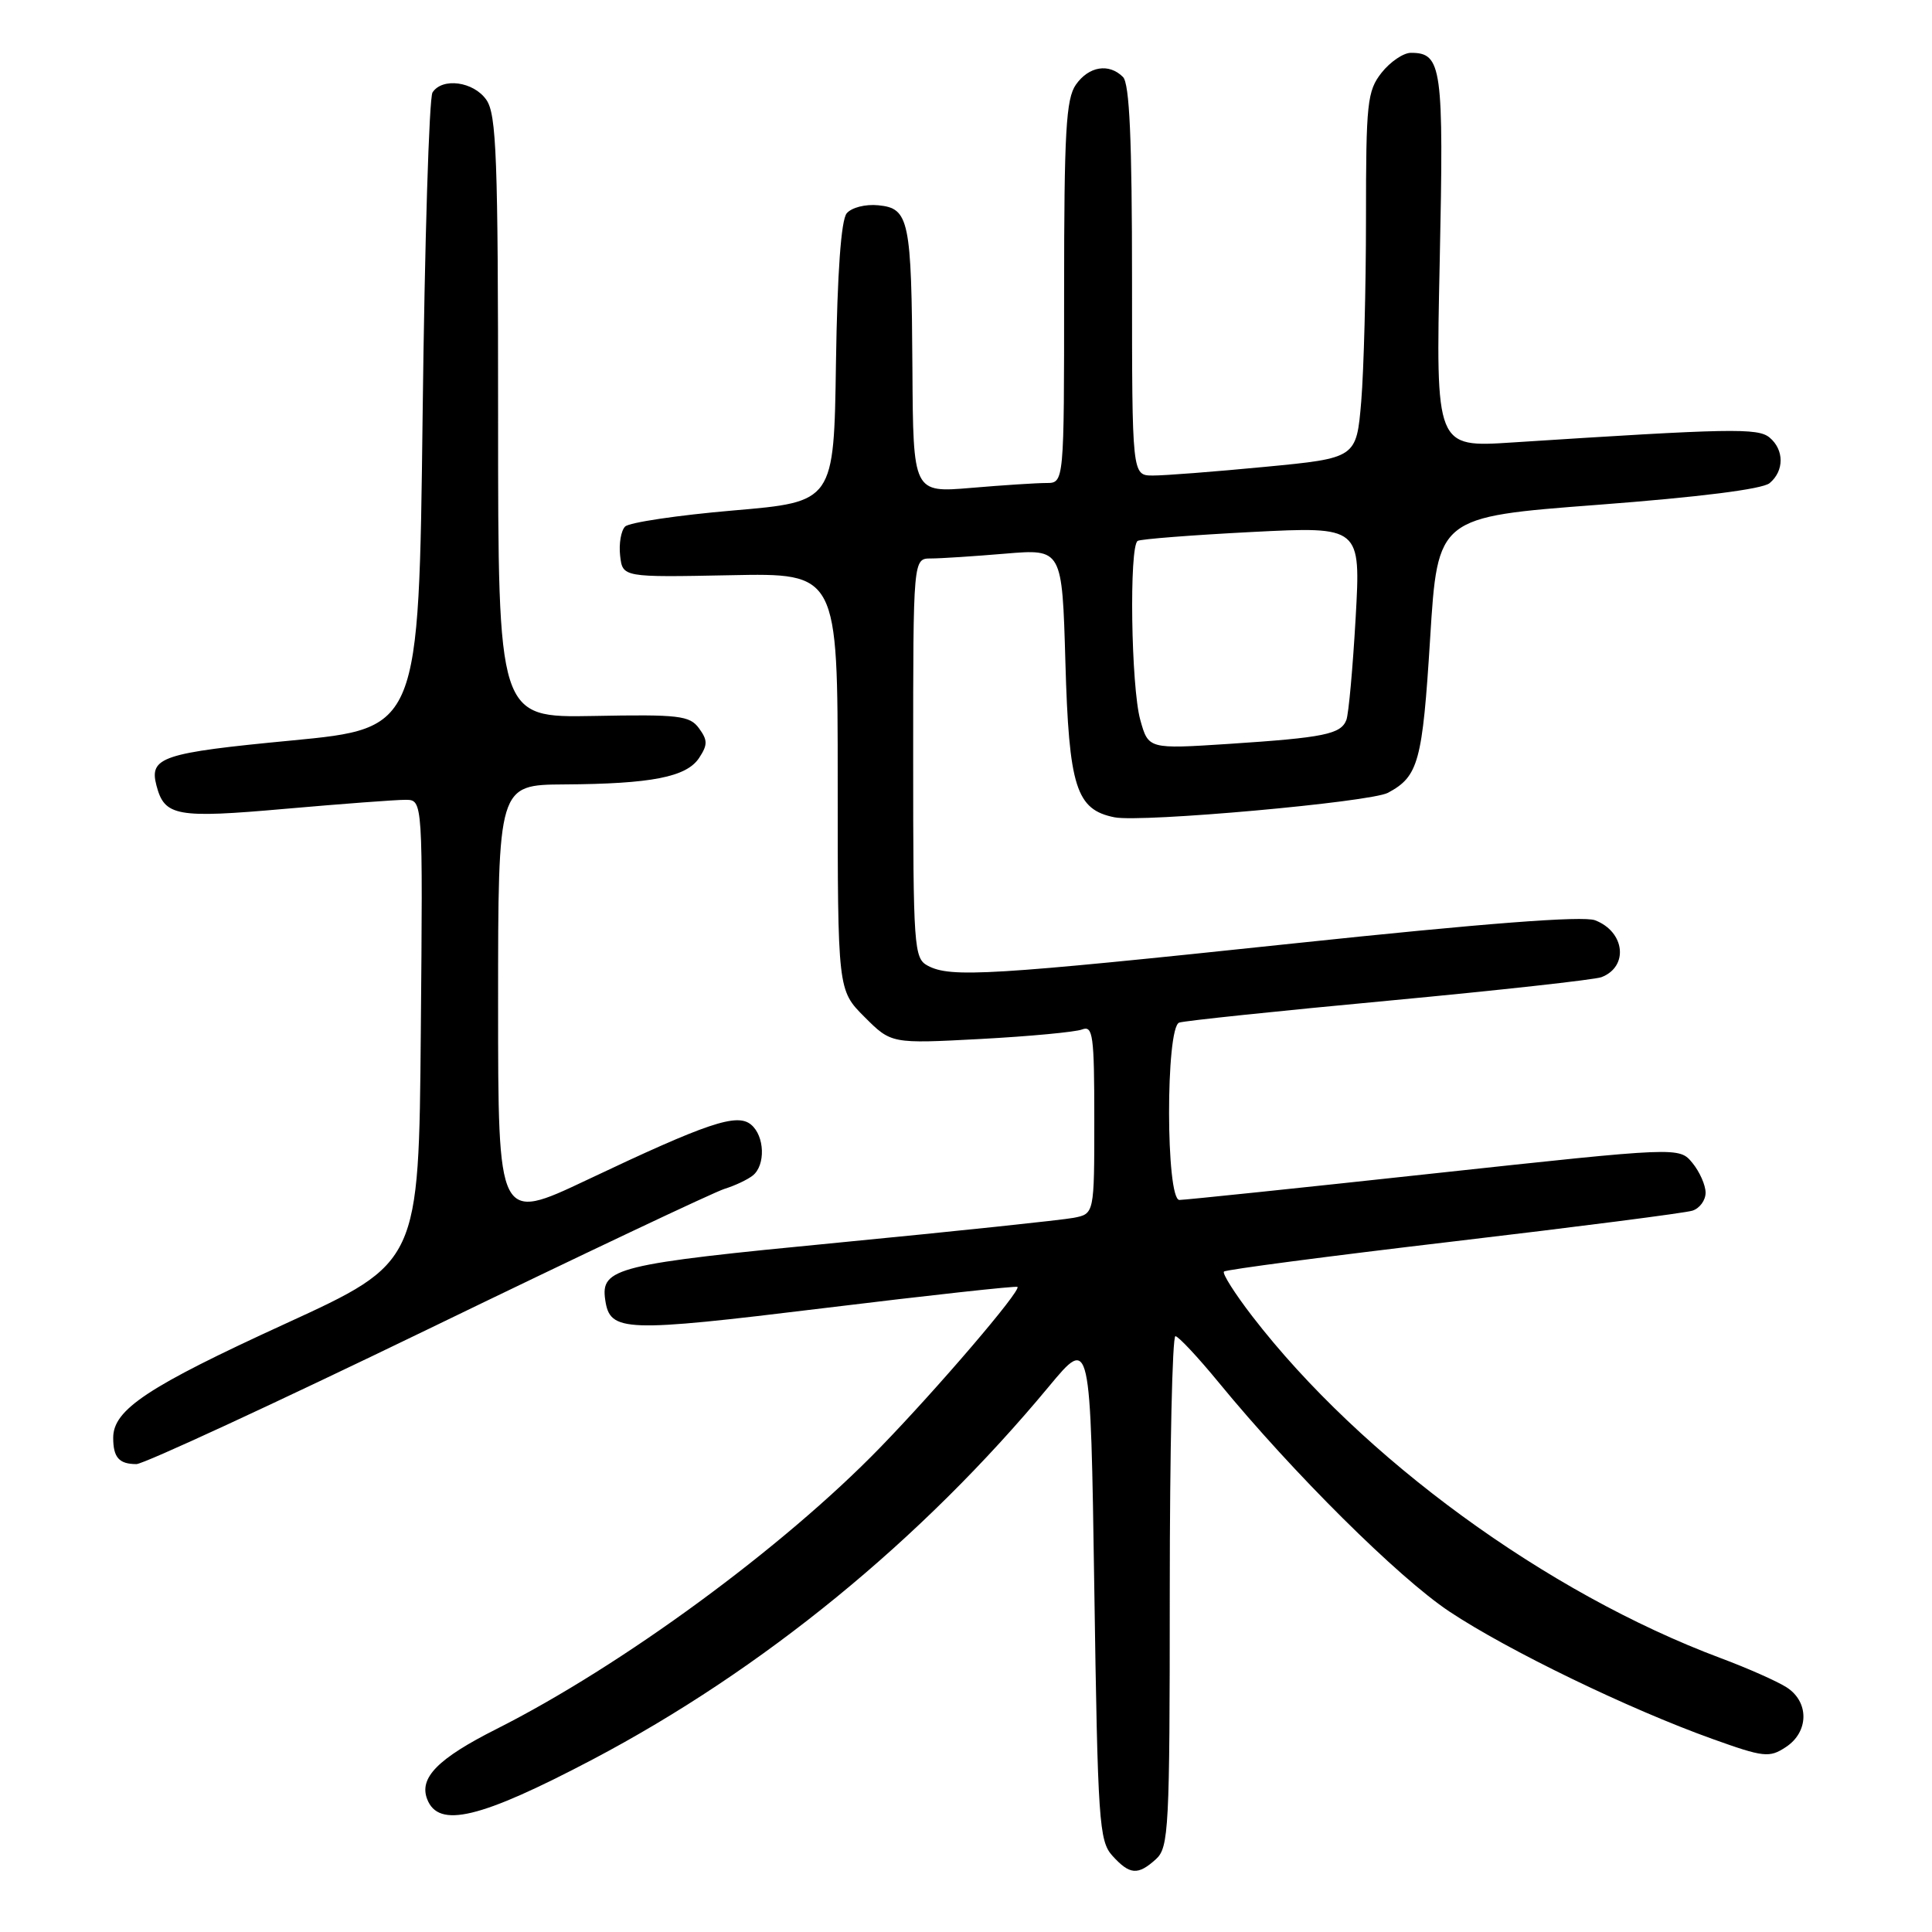 <?xml version="1.0" encoding="UTF-8" standalone="no"?>
<!DOCTYPE svg PUBLIC "-//W3C//DTD SVG 1.1//EN" "http://www.w3.org/Graphics/SVG/1.1/DTD/svg11.dtd" >
<svg xmlns="http://www.w3.org/2000/svg" xmlns:xlink="http://www.w3.org/1999/xlink" version="1.1" viewBox="0 0 256 256">
 <g >
 <path fill="currentColor"
d=" M 153.17 246.35 C 154.87 244.80 155.00 242.36 155.00 210.85 C 155.00 192.23 155.34 177.02 155.75 177.05 C 156.16 177.08 158.75 179.85 161.50 183.20 C 171.36 195.21 185.28 209.03 192.04 213.53 C 199.80 218.69 215.83 226.45 226.88 230.41 C 233.71 232.86 234.45 232.94 236.63 231.50 C 239.69 229.50 239.75 225.53 236.75 223.59 C 235.51 222.79 231.57 221.04 228.00 219.71 C 204.92 211.08 180.43 193.21 165.94 174.42 C 163.62 171.41 161.93 168.74 162.18 168.49 C 162.43 168.23 176.11 166.44 192.57 164.50 C 209.03 162.56 223.29 160.73 224.25 160.42 C 225.21 160.12 226.00 159.05 226.00 158.04 C 226.00 157.04 225.21 155.26 224.25 154.09 C 222.50 151.97 222.50 151.97 190.03 155.48 C 172.17 157.42 156.98 159.00 156.28 159.00 C 154.47 159.00 154.44 136.13 156.25 135.50 C 156.94 135.26 169.44 133.95 184.03 132.59 C 198.62 131.22 211.29 129.82 212.20 129.48 C 215.84 128.08 215.31 123.45 211.35 121.94 C 209.75 121.33 196.67 122.34 171.32 125.02 C 131.13 129.27 125.96 129.58 122.93 127.96 C 121.10 126.98 121.00 125.61 121.00 100.46 C 121.00 74.00 121.00 74.00 123.35 74.00 C 124.64 74.00 129.08 73.71 133.22 73.36 C 140.74 72.73 140.74 72.73 141.17 87.73 C 141.64 104.31 142.59 107.29 147.69 108.30 C 151.29 109.01 181.59 106.29 183.91 105.05 C 187.96 102.88 188.48 100.96 189.50 84.60 C 190.50 68.50 190.50 68.50 211.73 66.89 C 225.16 65.87 233.51 64.82 234.48 64.02 C 236.43 62.40 236.43 59.60 234.47 57.97 C 232.92 56.69 229.32 56.76 200.37 58.63 C 190.24 59.29 190.24 59.29 190.77 34.67 C 191.32 8.83 191.06 7.00 186.95 7.00 C 185.96 7.00 184.21 8.19 183.07 9.63 C 181.16 12.06 181.00 13.59 181.00 28.98 C 181.00 38.18 180.71 49.07 180.37 53.20 C 179.73 60.70 179.73 60.70 167.62 61.86 C 160.95 62.50 154.26 63.02 152.75 63.01 C 150.00 63.00 150.00 63.00 150.00 37.20 C 150.00 18.47 149.67 11.07 148.80 10.20 C 146.94 8.34 144.27 8.78 142.56 11.22 C 141.25 13.09 141.00 17.46 141.00 38.72 C 141.00 64.00 141.00 64.00 138.65 64.00 C 137.36 64.00 132.86 64.29 128.65 64.65 C 121.00 65.29 121.00 65.29 120.90 48.90 C 120.78 29.10 120.47 27.60 116.38 27.20 C 114.67 27.03 112.83 27.50 112.19 28.27 C 111.45 29.17 110.95 36.12 110.77 48.07 C 110.50 66.50 110.50 66.50 97.16 67.64 C 89.82 68.27 83.37 69.23 82.83 69.77 C 82.29 70.31 81.99 72.05 82.17 73.63 C 82.50 76.50 82.50 76.50 96.75 76.22 C 111.00 75.93 111.00 75.93 111.00 103.57 C 111.00 131.20 111.00 131.20 114.55 134.75 C 118.10 138.30 118.10 138.30 129.93 137.67 C 136.44 137.32 142.49 136.75 143.38 136.41 C 144.82 135.85 145.00 137.17 145.00 148.31 C 145.00 160.84 145.00 160.84 142.25 161.37 C 140.74 161.66 126.73 163.14 111.13 164.65 C 81.59 167.50 79.56 168.00 80.20 172.27 C 80.83 176.51 82.65 176.57 109.20 173.33 C 123.11 171.63 134.64 170.37 134.82 170.52 C 135.34 170.99 124.27 183.93 116.61 191.82 C 103.75 205.07 82.41 220.72 65.79 229.10 C 58.03 233.01 55.51 235.56 56.60 238.39 C 58.10 242.31 63.60 240.99 78.52 233.14 C 101.04 221.28 122.08 204.09 139.00 183.70 C 144.50 177.08 144.50 177.08 145.00 210.44 C 145.46 241.44 145.63 243.94 147.40 245.90 C 149.70 248.43 150.77 248.52 153.17 246.35 Z  M 56.69 176.14 C 76.97 166.31 94.67 157.93 96.03 157.52 C 97.39 157.10 99.06 156.31 99.75 155.76 C 101.46 154.39 101.33 150.52 99.52 149.02 C 97.65 147.46 93.76 148.77 77.75 156.36 C 66.00 161.92 66.00 161.92 66.00 132.96 C 66.00 104.00 66.00 104.00 74.75 103.94 C 86.33 103.87 90.95 102.96 92.63 100.44 C 93.78 98.69 93.78 98.09 92.62 96.50 C 91.39 94.82 89.98 94.65 78.63 94.87 C 66.00 95.10 66.00 95.10 66.00 55.27 C 66.00 20.84 65.79 15.14 64.44 13.22 C 62.75 10.80 58.61 10.24 57.31 12.25 C 56.86 12.94 56.27 32.17 56.00 55.00 C 55.50 96.50 55.50 96.50 38.64 98.12 C 21.45 99.76 19.75 100.33 20.73 104.08 C 21.80 108.17 23.35 108.45 37.83 107.17 C 45.35 106.51 52.52 105.97 53.76 105.98 C 56.03 106.00 56.03 106.00 55.76 136.65 C 55.50 167.29 55.50 167.29 37.81 175.40 C 19.58 183.75 15.00 186.78 15.00 190.51 C 15.00 193.12 15.77 194.00 18.08 194.00 C 19.03 194.00 36.41 185.96 56.69 176.14 Z  M 151.09 95.38 C 149.87 90.99 149.60 72.35 150.75 71.67 C 151.16 71.43 157.98 70.90 165.91 70.49 C 180.31 69.76 180.31 69.76 179.63 81.87 C 179.25 88.53 178.70 94.62 178.40 95.40 C 177.67 97.29 175.44 97.74 162.83 98.57 C 152.17 99.26 152.17 99.26 151.09 95.38 Z "/>
</g>
</svg>